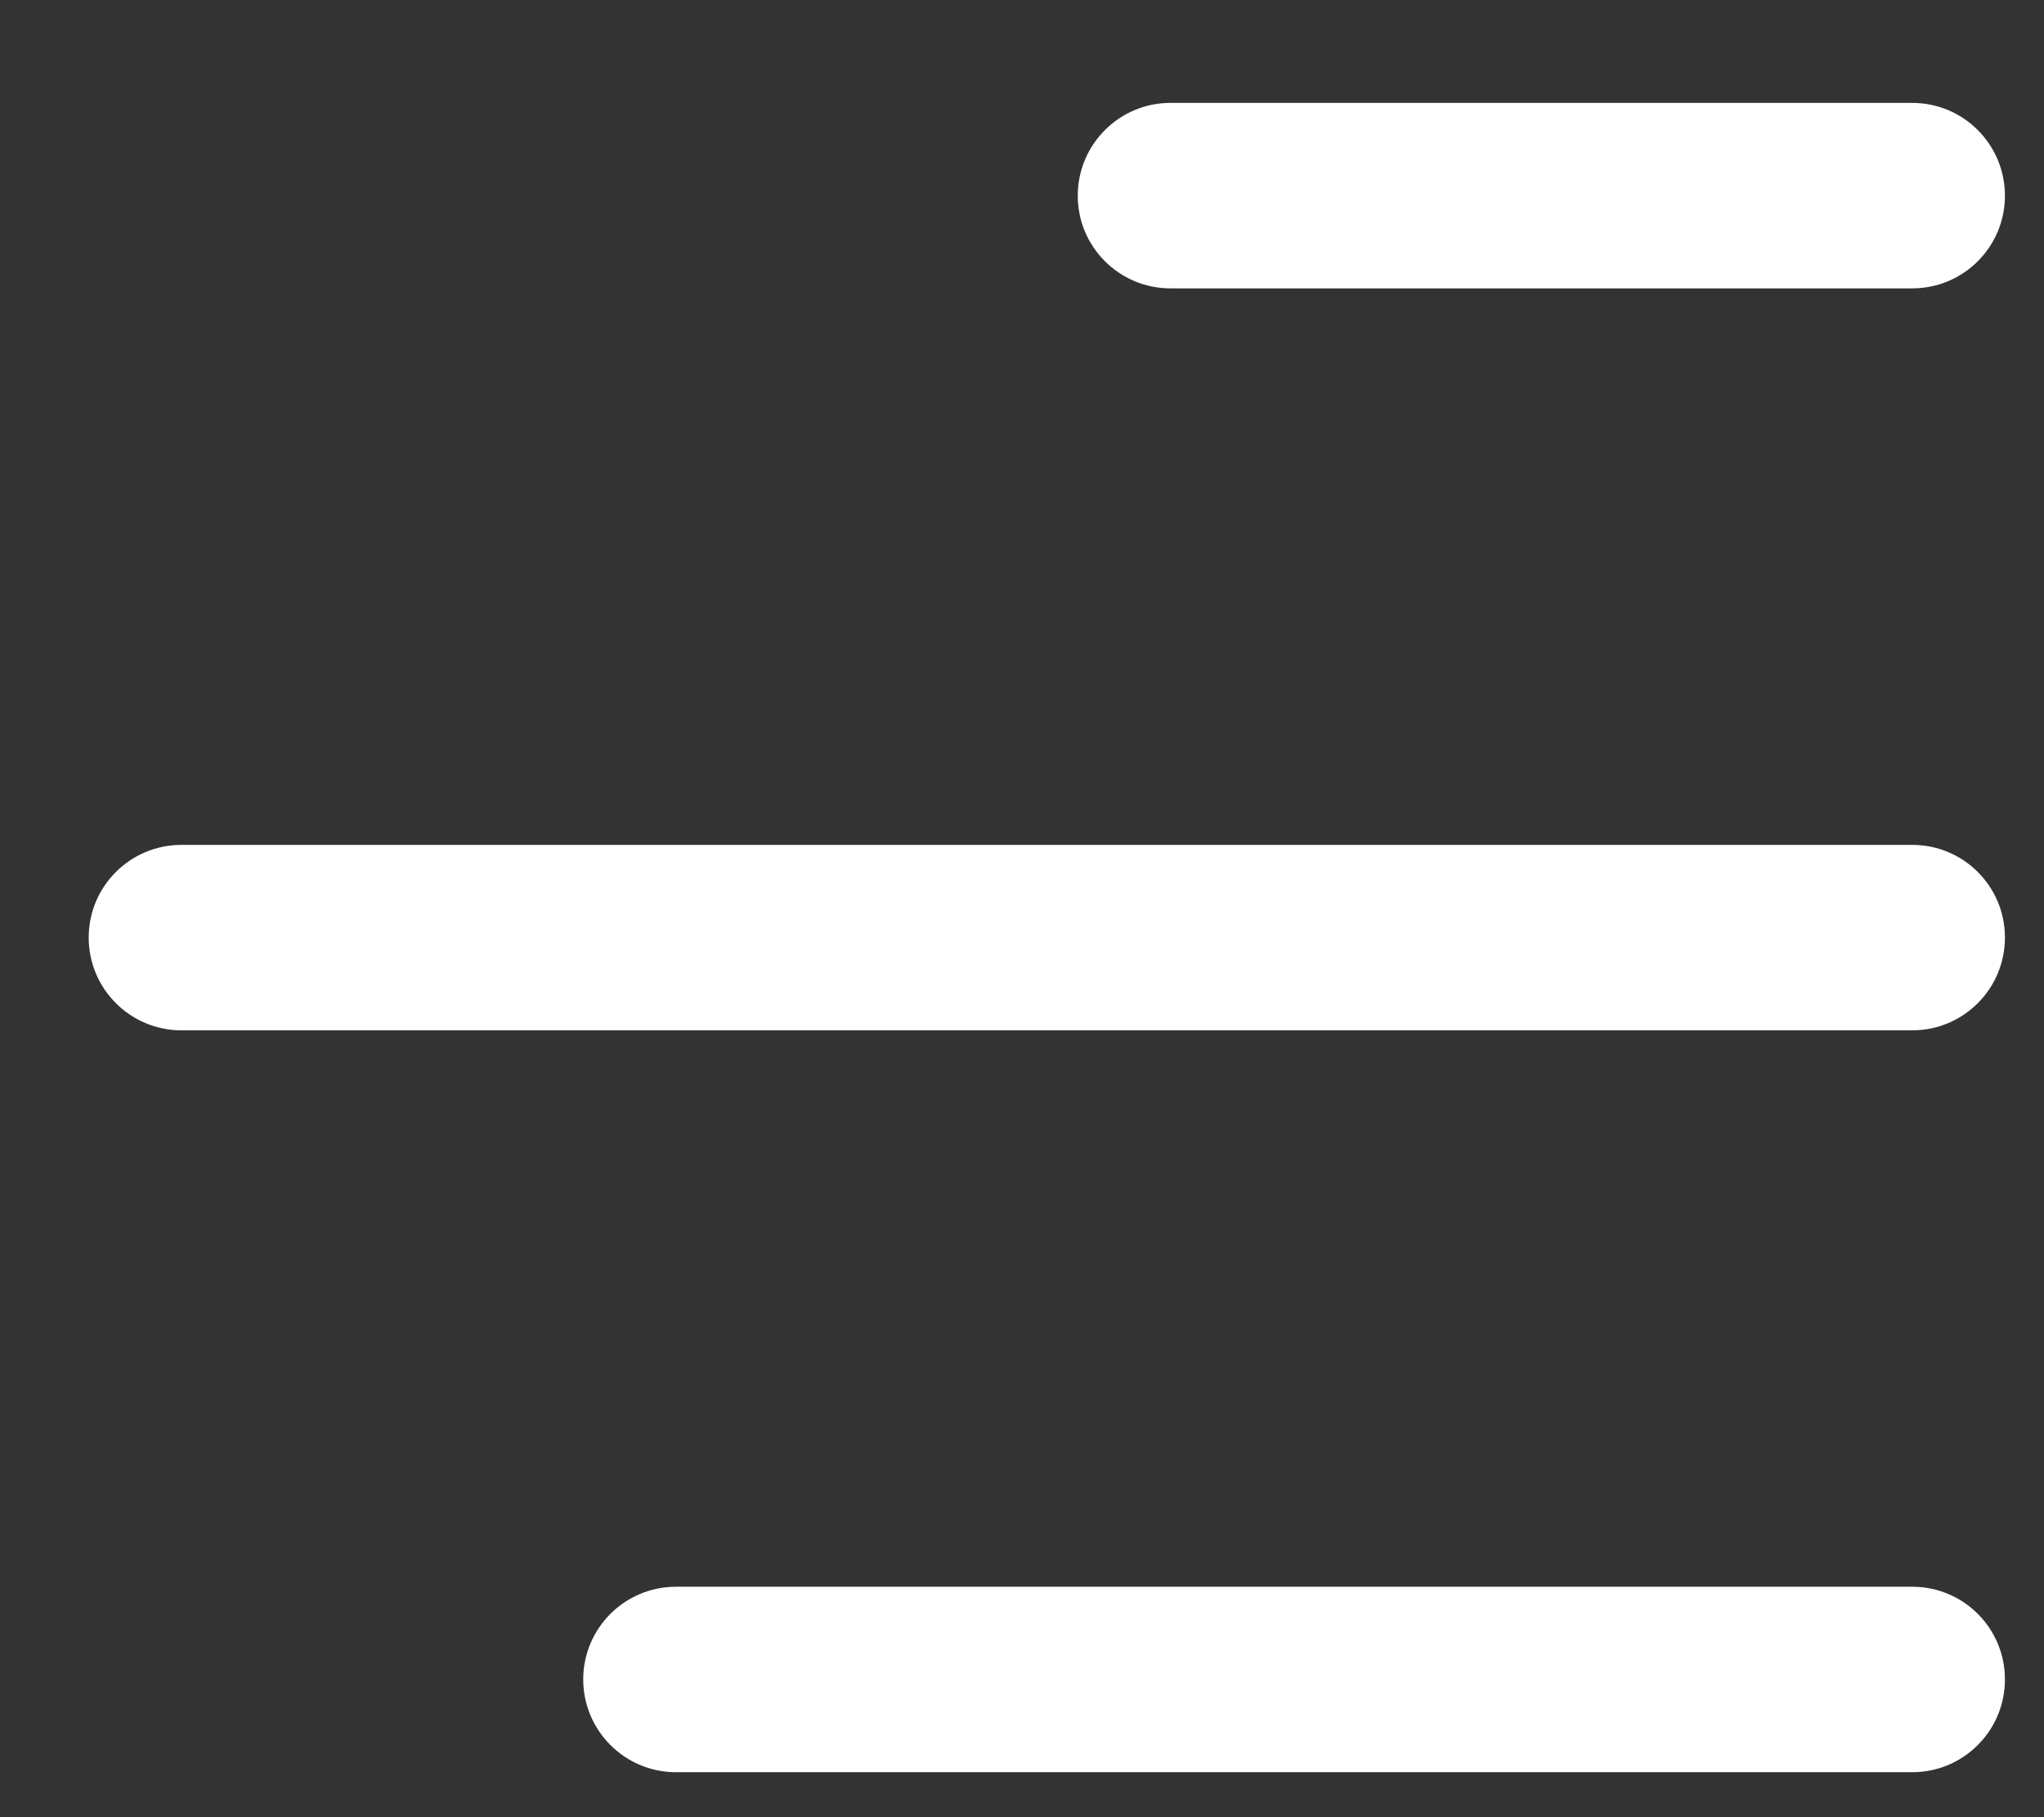 <svg width="18" height="16" viewBox="0 0 18 16" fill="none" xmlns="http://www.w3.org/2000/svg">
<rect x="0" y="0" width="18" height="16" fill="#333333" stroke="none"/>
<path d="M10.307 0.906C9.857 0.906 9.491 1.272 9.491 1.723C9.491 2.174 9.857 2.539 10.307 2.539L16.84 2.539C17.291 2.539 17.656 2.174 17.656 1.723C17.656 1.272 17.291 0.906 16.84 0.906H10.307Z" fill="white"/>
<path d="M1.598 7.439C1.147 7.439 0.781 7.804 0.781 8.255C0.781 8.706 1.147 9.072 1.598 9.072H16.84C17.291 9.072 17.656 8.706 17.656 8.255C17.656 7.804 17.291 7.439 16.84 7.439H1.598Z" fill="white"/>
<path d="M5.953 13.971C5.502 13.971 5.136 14.336 5.136 14.787C5.136 15.238 5.502 15.604 5.953 15.604L16.84 15.604C17.291 15.604 17.656 15.238 17.656 14.787C17.656 14.336 17.291 13.971 16.84 13.971L5.953 13.971Z" fill="white"/>
</svg>
